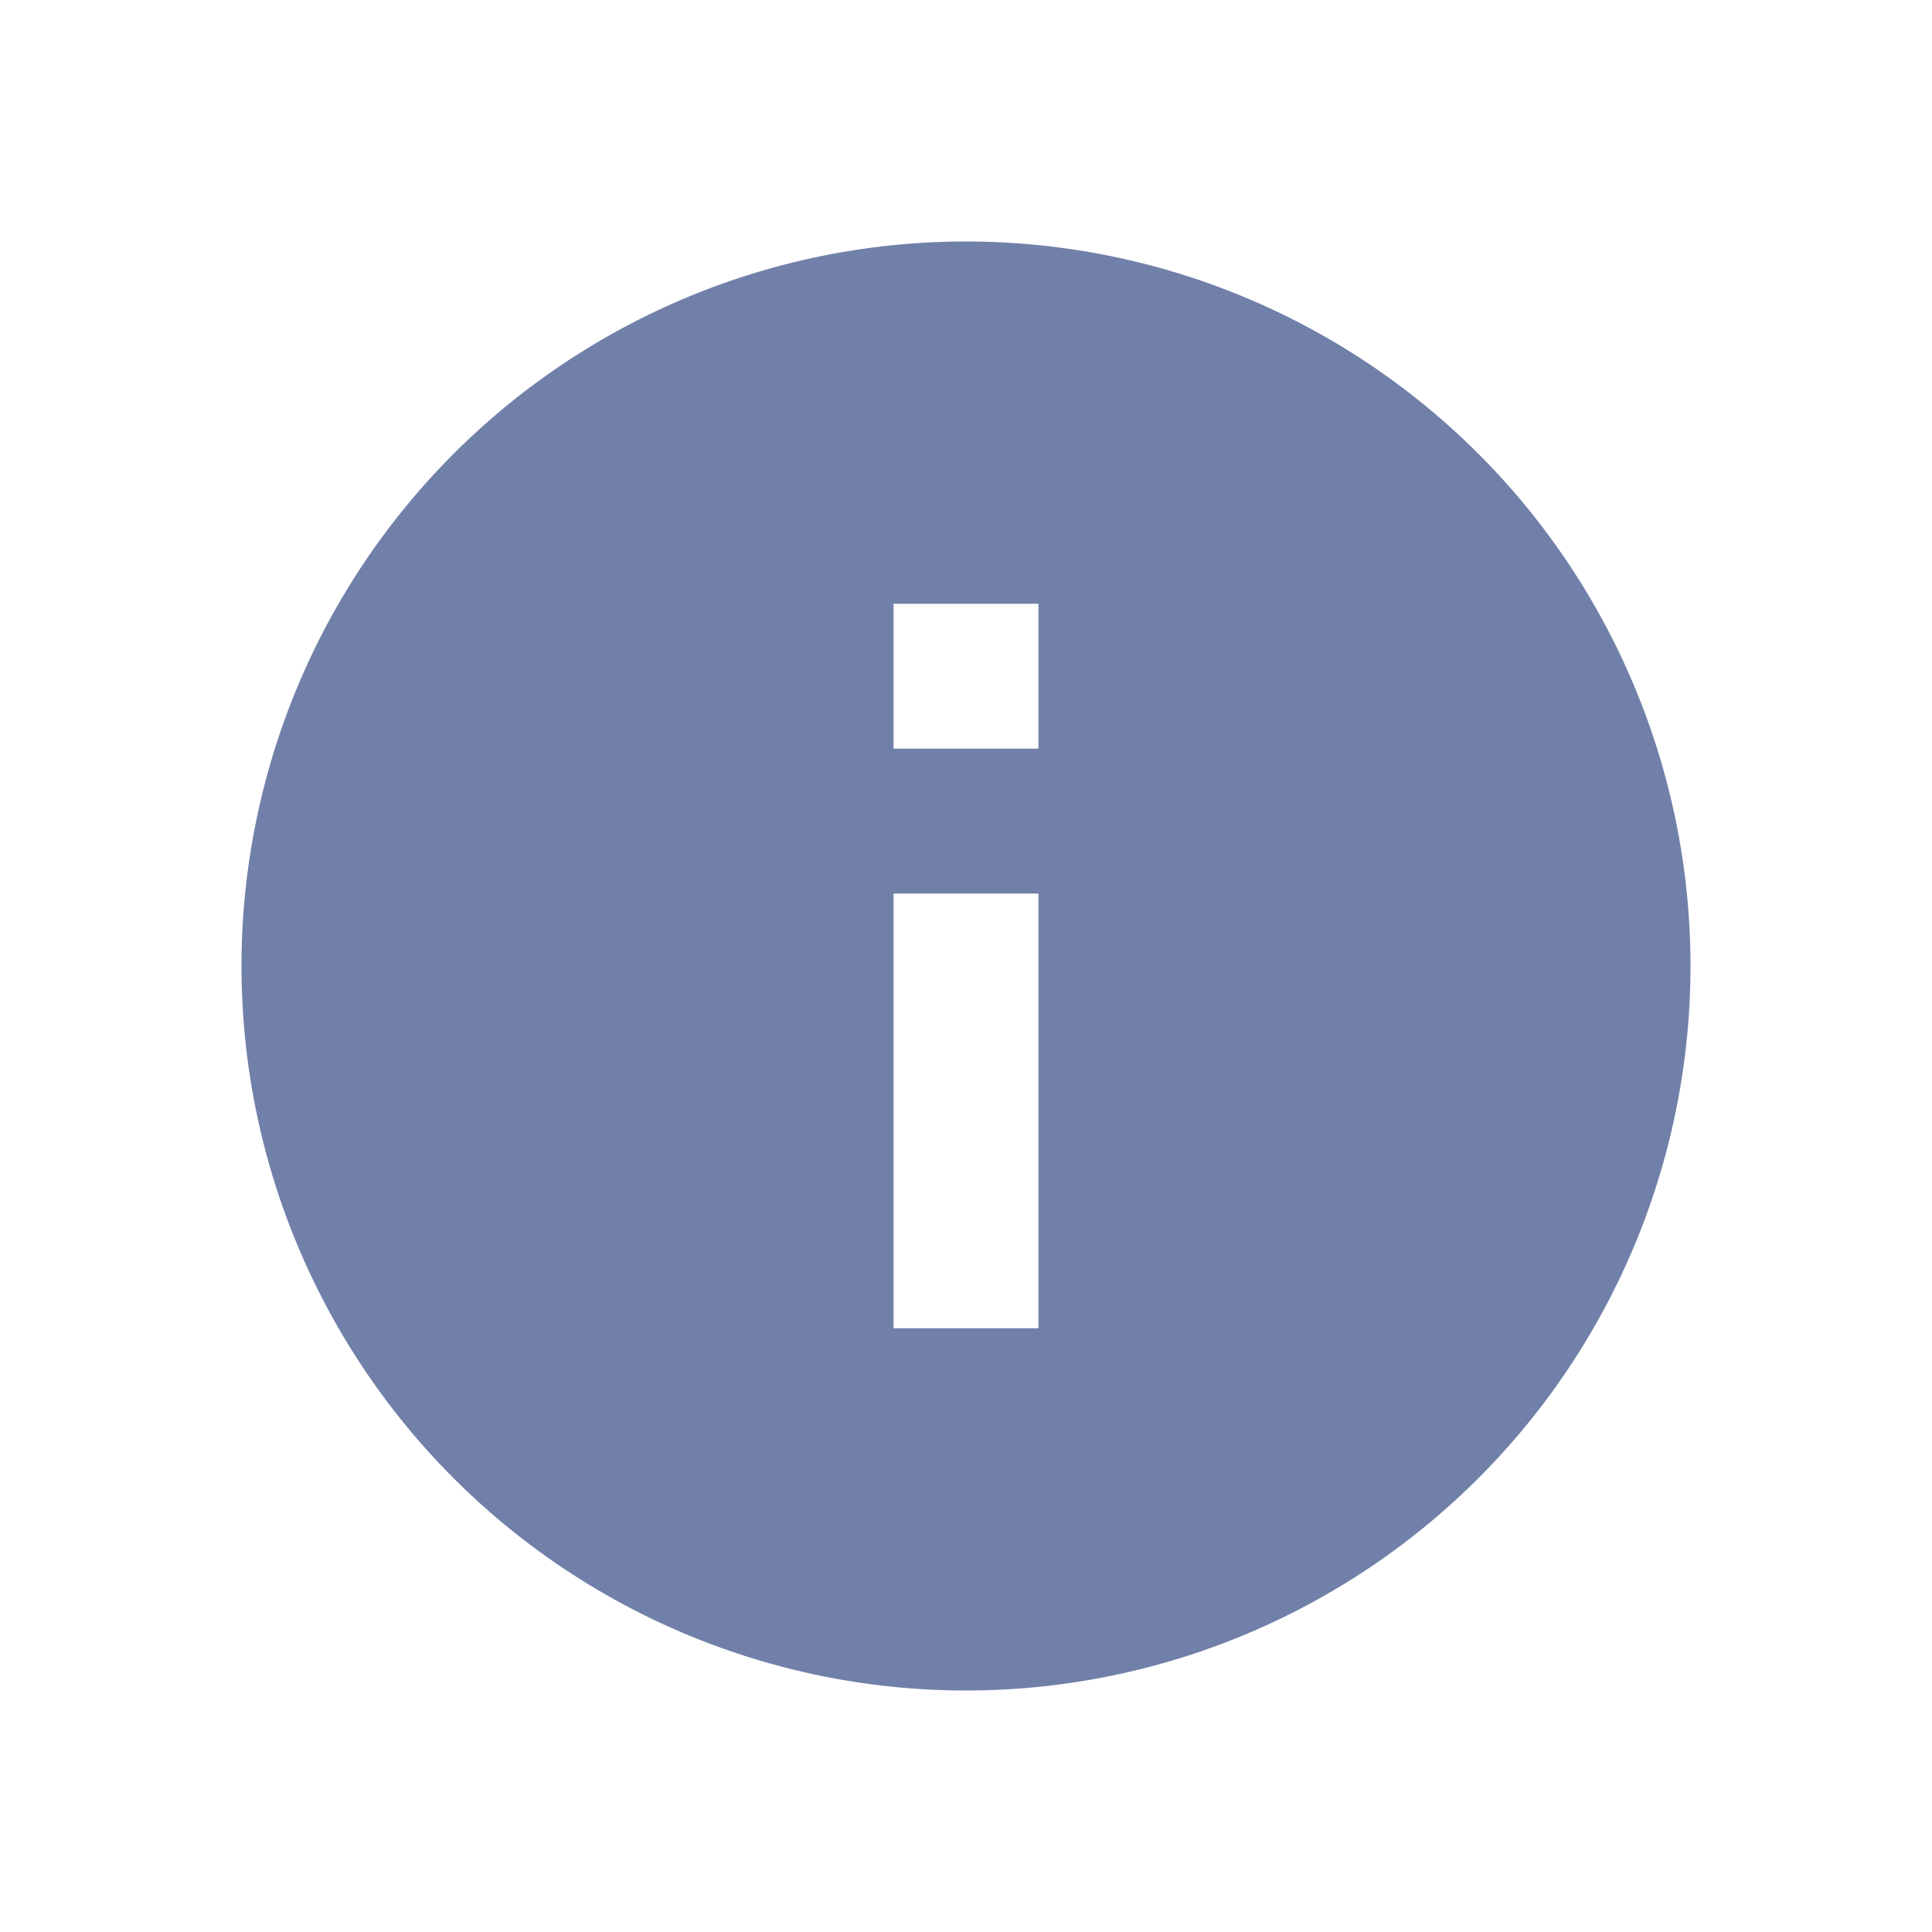 <svg id="info" xmlns="http://www.w3.org/2000/svg" width="16" height="16" viewBox="0 0 16 16">
    <path id="Caminho_1020" d="M0,0H16V16H0Z" fill="none"/>
    <path id="Caminho_1021"
          d="M8,2a6,6,0,1,0,6,6A6,6,0,0,0,8,2Zm.6,9H7.4V7.4H8.6Zm0-4.8H7.4V5H8.6Z" fill="#7180a9"/>
</svg>
